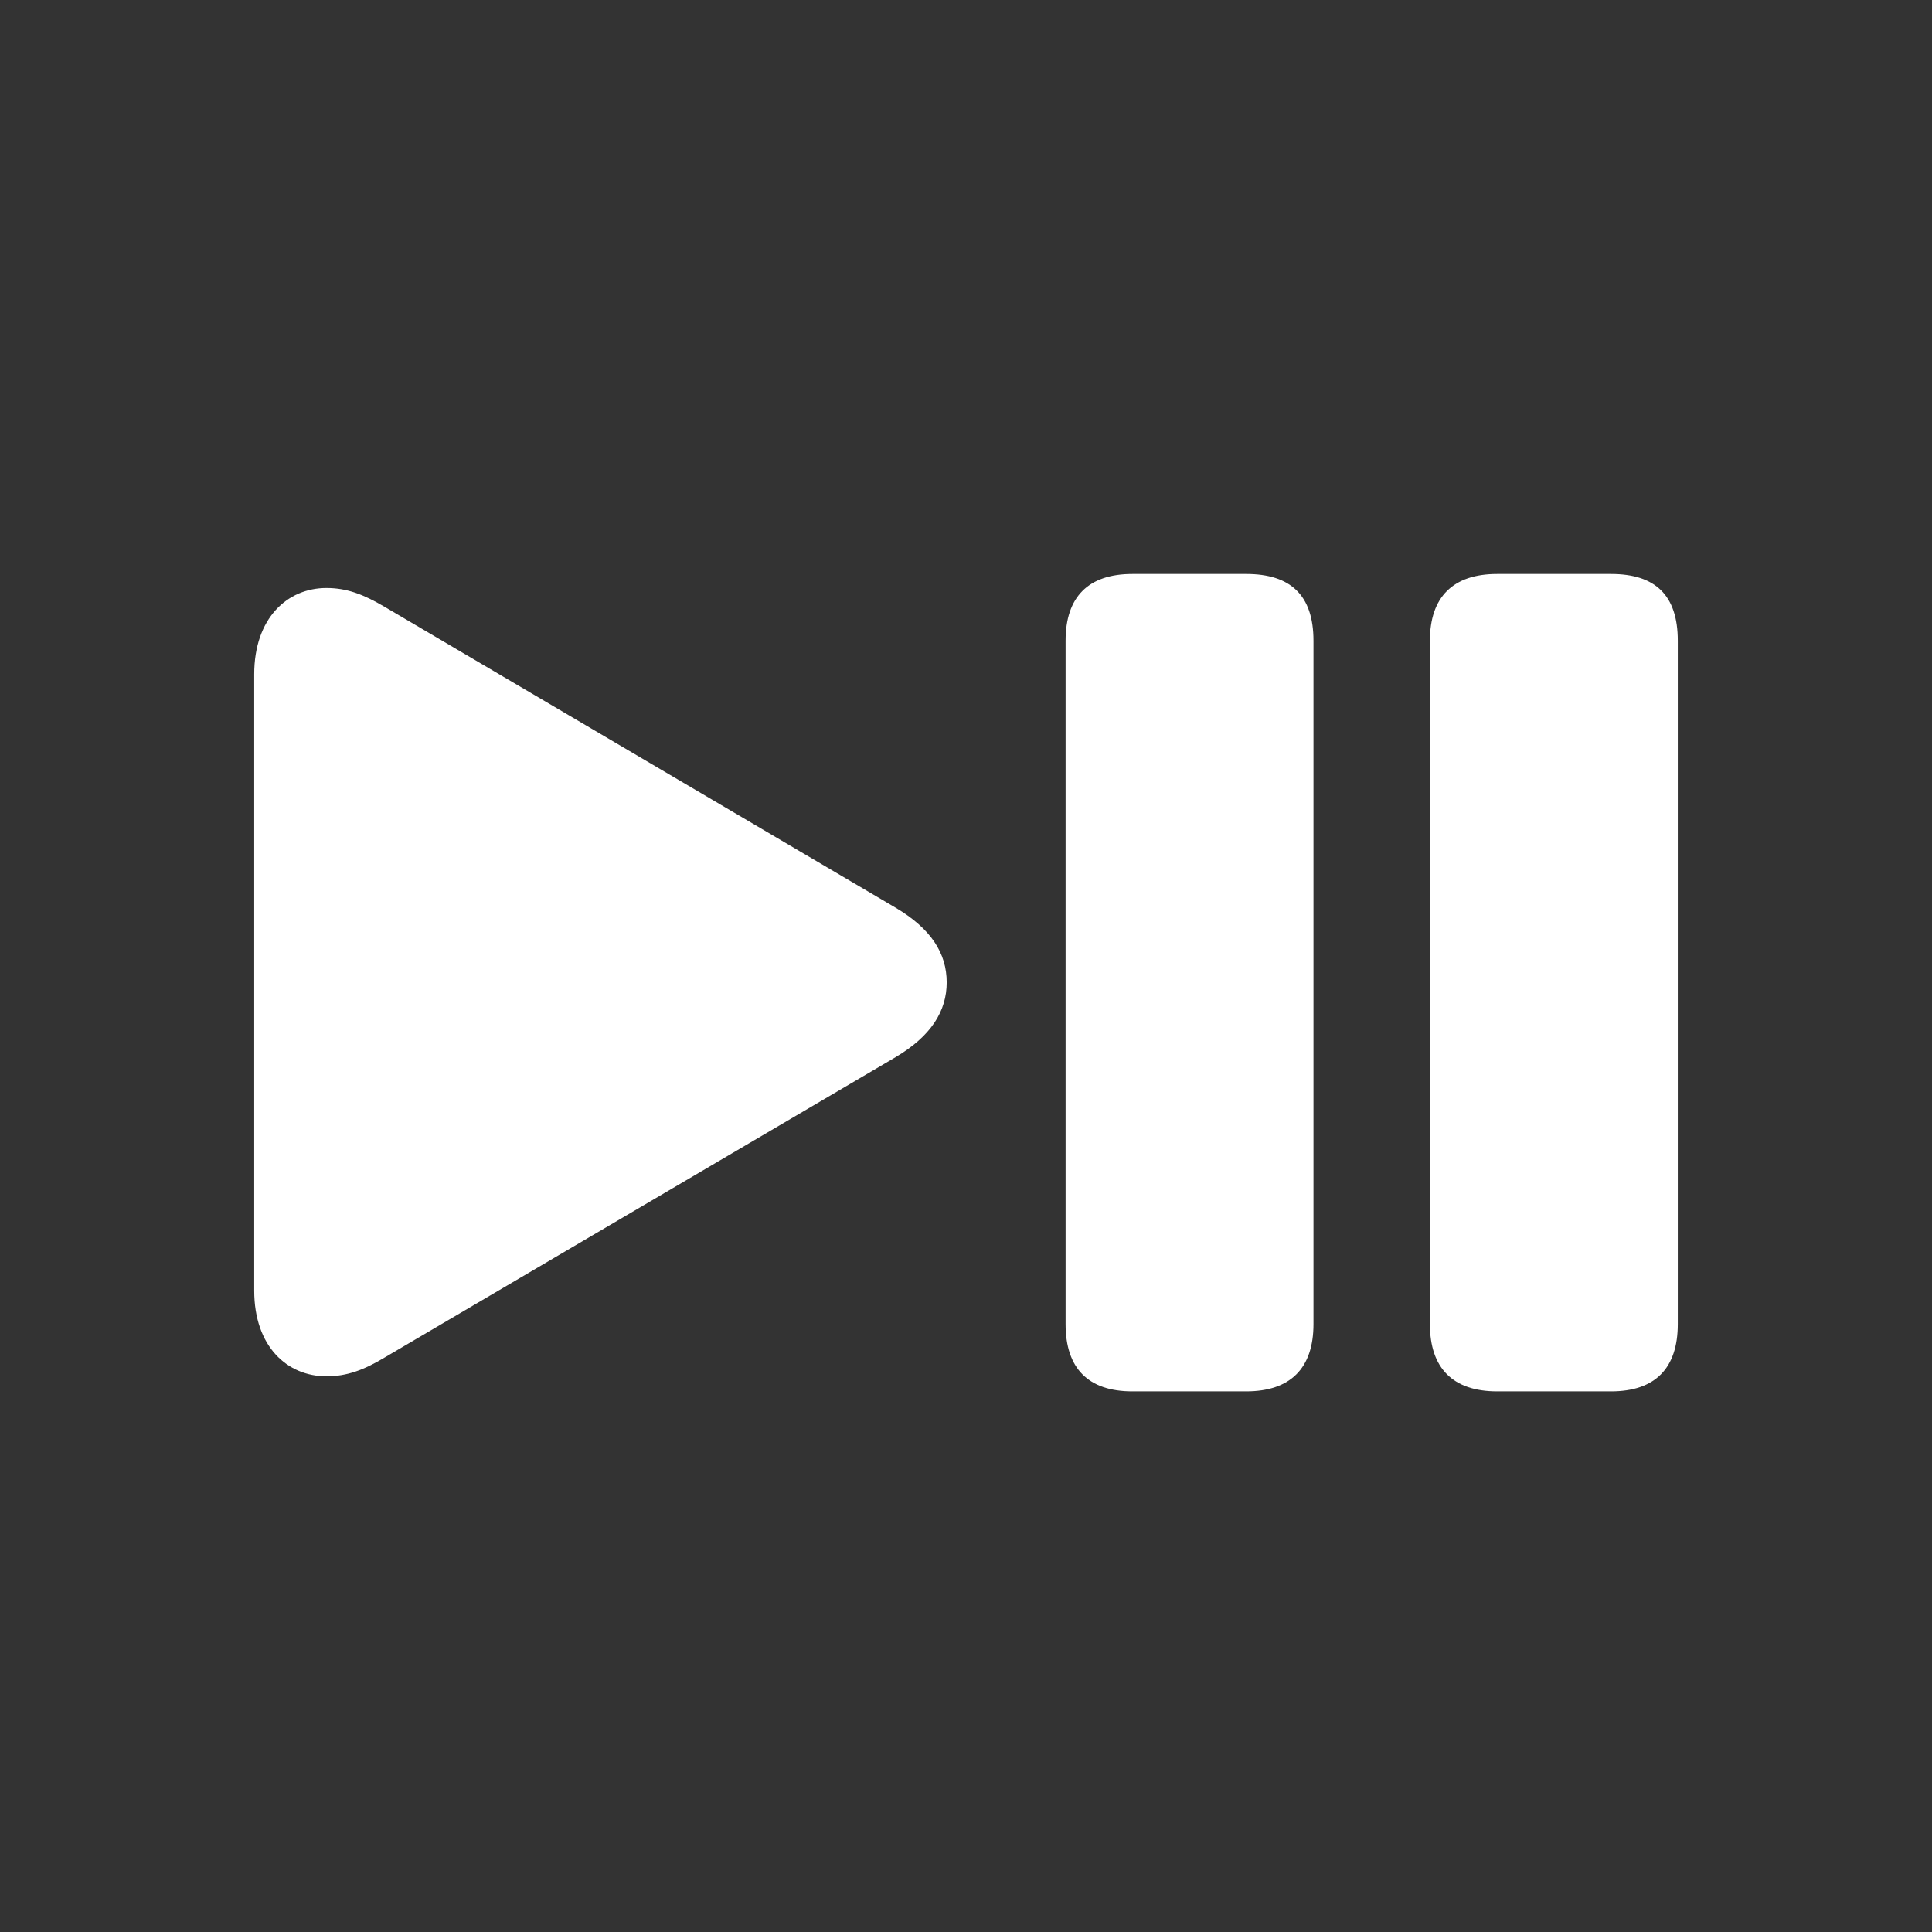 <svg xmlns="http://www.w3.org/2000/svg" viewBox="-10 -10 76 76">
    <rect x="-10" y="-10" width="76" height="76" fill="#333333" stroke="none"/>
    <path fill="#fff"
        d="M34.543 44.733h4.481c1.737 0 2.645-.908 2.645-2.645V15.203c0-1.796-.908-2.625-2.645-2.625h-4.48c-1.738 0-2.626.908-2.626 2.625v26.885c0 1.737.888 2.645 2.625 2.645m14.35 0h4.481c1.737 0 2.626-.908 2.626-2.645V15.203c0-1.796-.889-2.625-2.626-2.625h-4.48c-1.737 0-2.645.908-2.645 2.625v26.885c0 1.737.908 2.645 2.645 2.645m-46.05-.592c.809 0 1.48-.257 2.27-.73l20.114-11.824c1.401-.83 2.013-1.816 2.013-2.941c0-1.145-.612-2.112-2.013-2.941L5.112 13.86c-.809-.474-1.46-.73-2.27-.73C1.302 13.13 0 14.315 0 16.526v24.24c0 2.21 1.303 3.375 2.842 3.375" />
</svg>